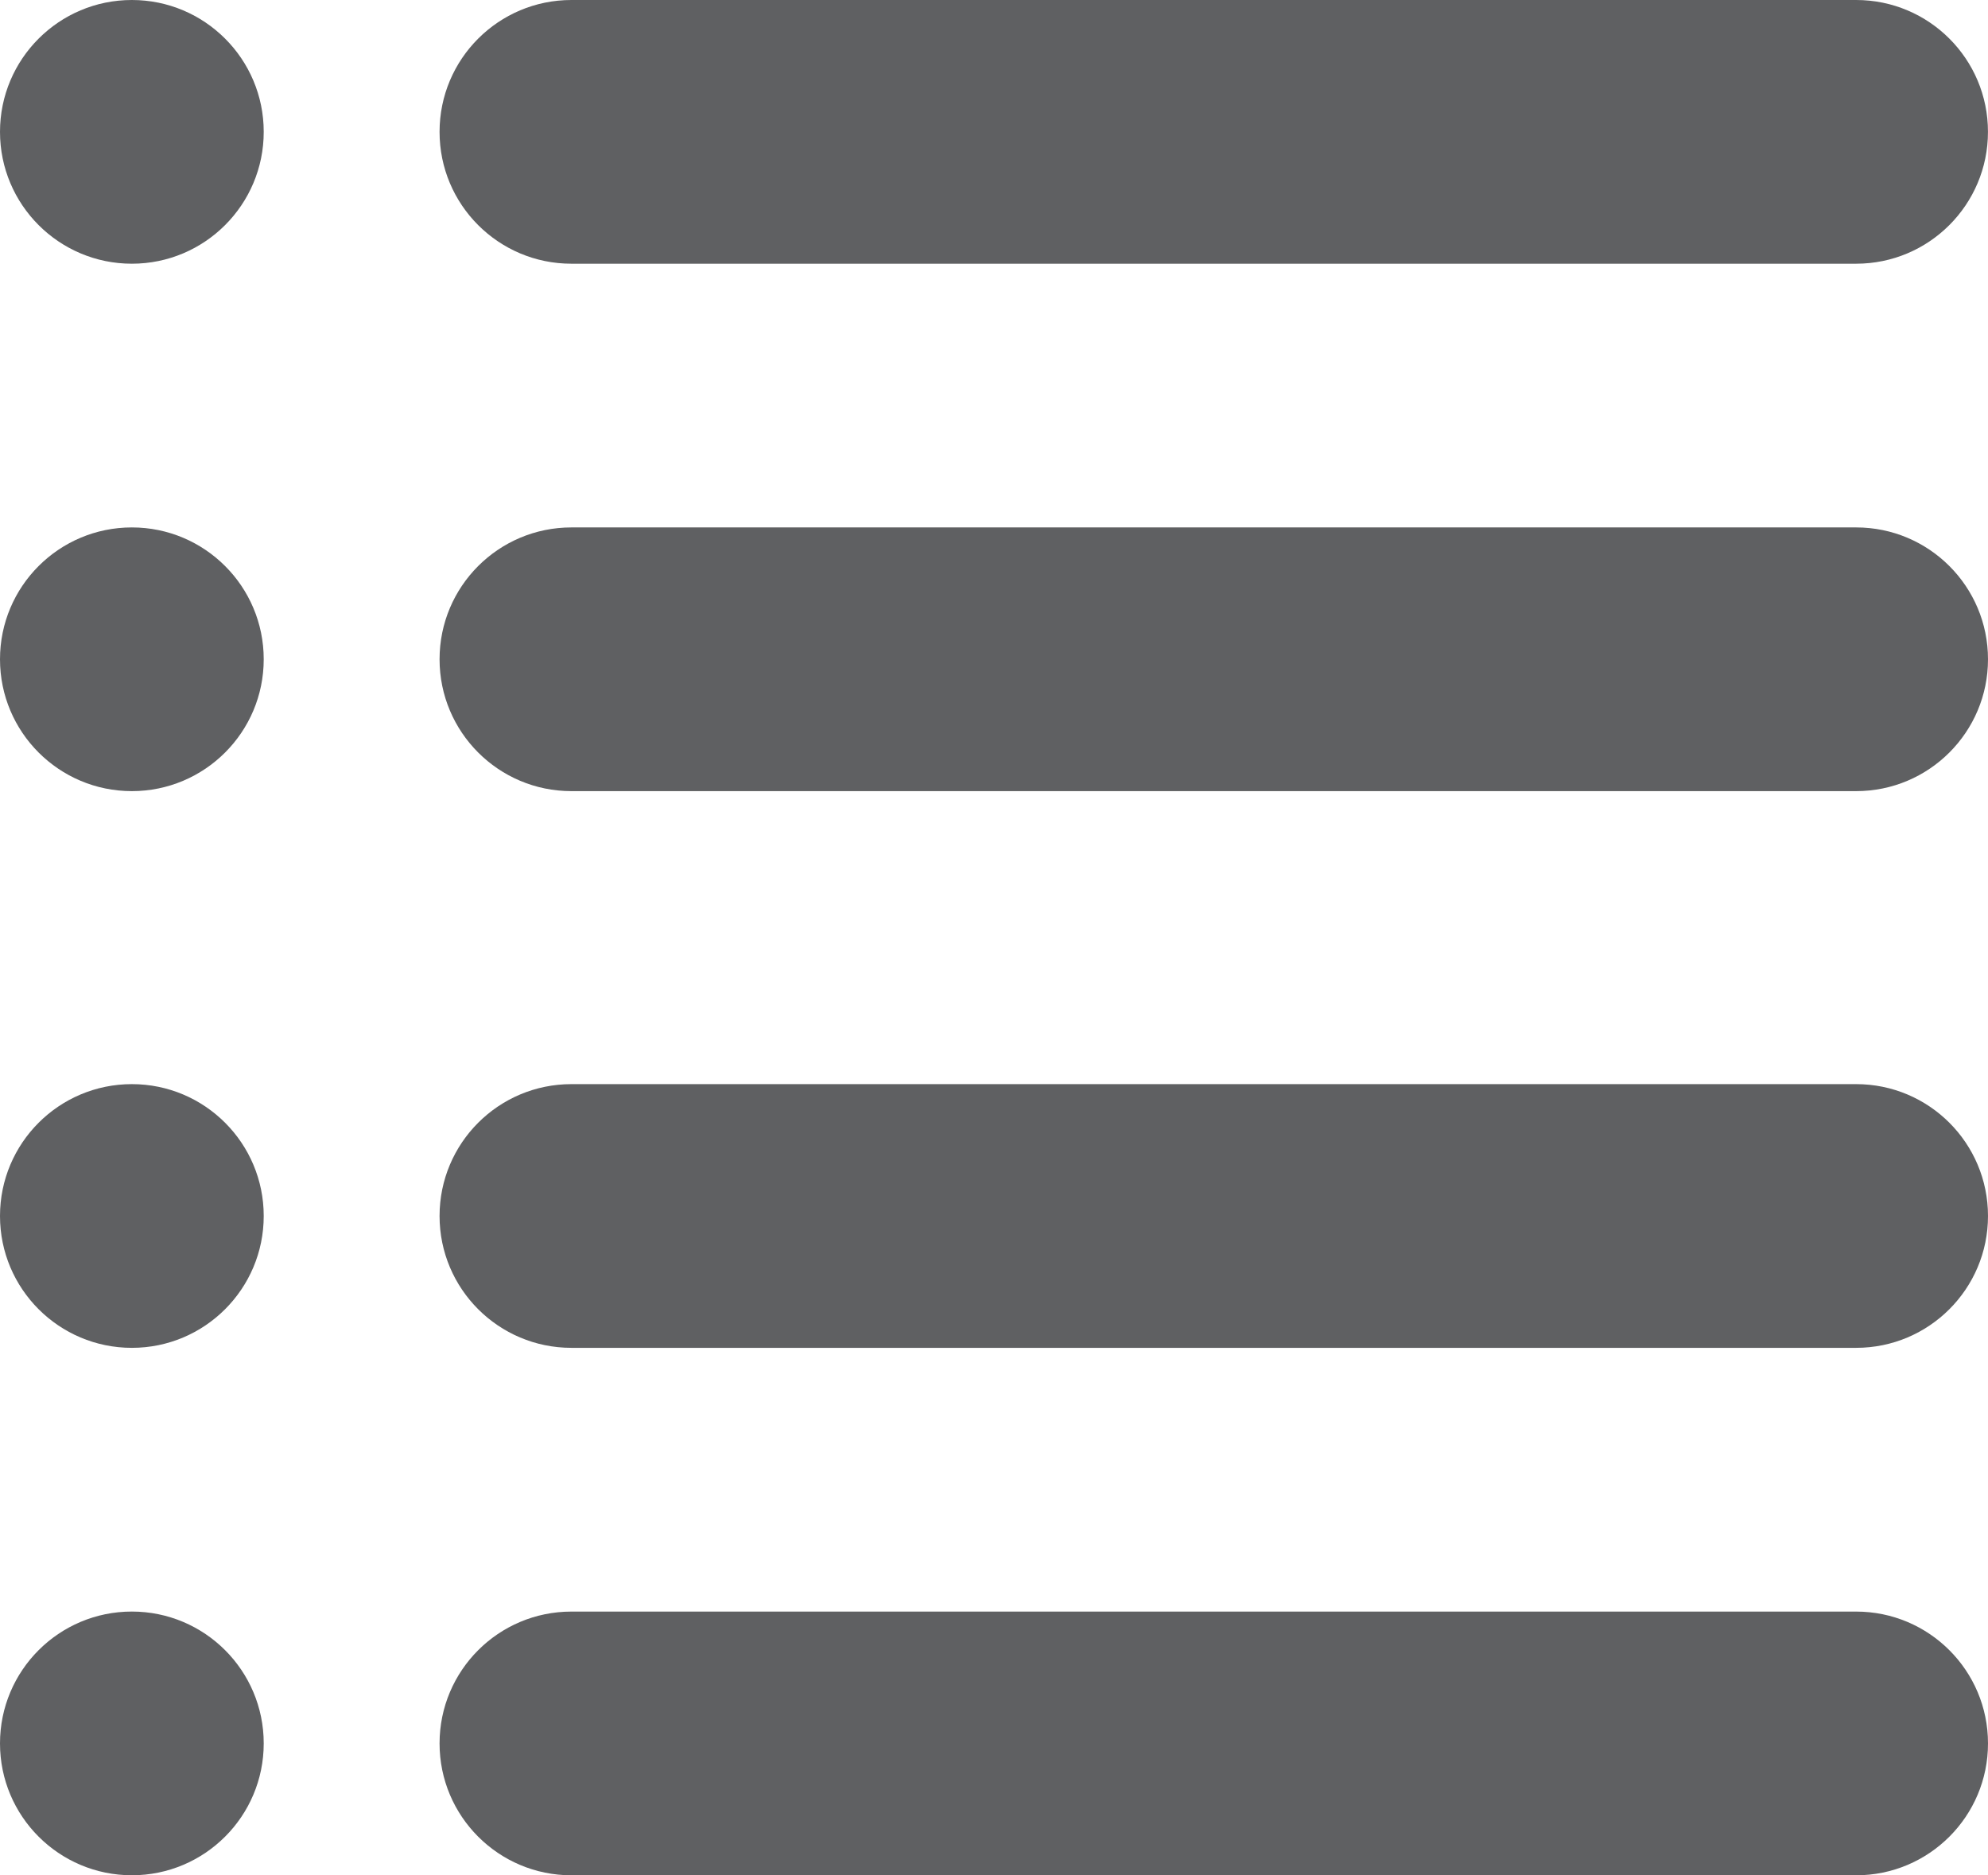 
<svg xmlns="http://www.w3.org/2000/svg" x="0px" y="0px" width="65.1px" height="61.412px" viewBox="0 0 65.1 61.412">

	<circle fill="#5F6062" cx="4.318" cy="57.093" r="4.318"/>
	<path fill="#5F6062" d="M60.782,52.776h-42.07c-2.385,0-4.318,1.933-4.318,4.318c0,2.385,1.933,4.318,4.318,4.318h42.07
		c2.385,0,4.318-1.933,4.318-4.318C65.1,54.709,63.167,52.776,60.782,52.776z"/>
	<circle fill="#5F6062" cx="4.318" cy="39.821" r="4.318"/>
	<path fill="#5F6062" d="M60.782,35.503h-42.07c-2.385,0-4.318,1.933-4.318,4.318s1.933,4.318,4.318,4.318h42.07
		c2.385,0,4.318-1.933,4.318-4.318S63.167,35.503,60.782,35.503z"/>
	<path fill="#5F6062" d="M4.318,17.272C1.933,17.272,0,19.205,0,21.59v0c0,2.385,1.933,4.318,4.318,4.318
		c2.385,0,4.318-1.933,4.318-4.318v0C8.636,19.205,6.703,17.272,4.318,17.272z"/>
	<path fill="#5F6062" d="M60.782,17.272h-42.07c-2.385,0-4.318,1.933-4.318,4.318v0c0,2.385,1.933,4.318,4.318,4.318h42.07
		c2.385,0,4.318-1.933,4.318-4.318v0C65.1,19.205,63.167,17.272,60.782,17.272z"/>
	<circle fill="#5F6062" cx="4.318" cy="4.318" r="4.318"/>
	<path fill="#5F6062" d="M18.711,8.636h42.07c2.385,0,4.318-1.933,4.318-4.318C65.1,1.933,63.167,0,60.782,0h-42.07
		c-2.385,0-4.318,1.933-4.318,4.318C14.393,6.703,16.326,8.636,18.711,8.636z"/>
</svg>
